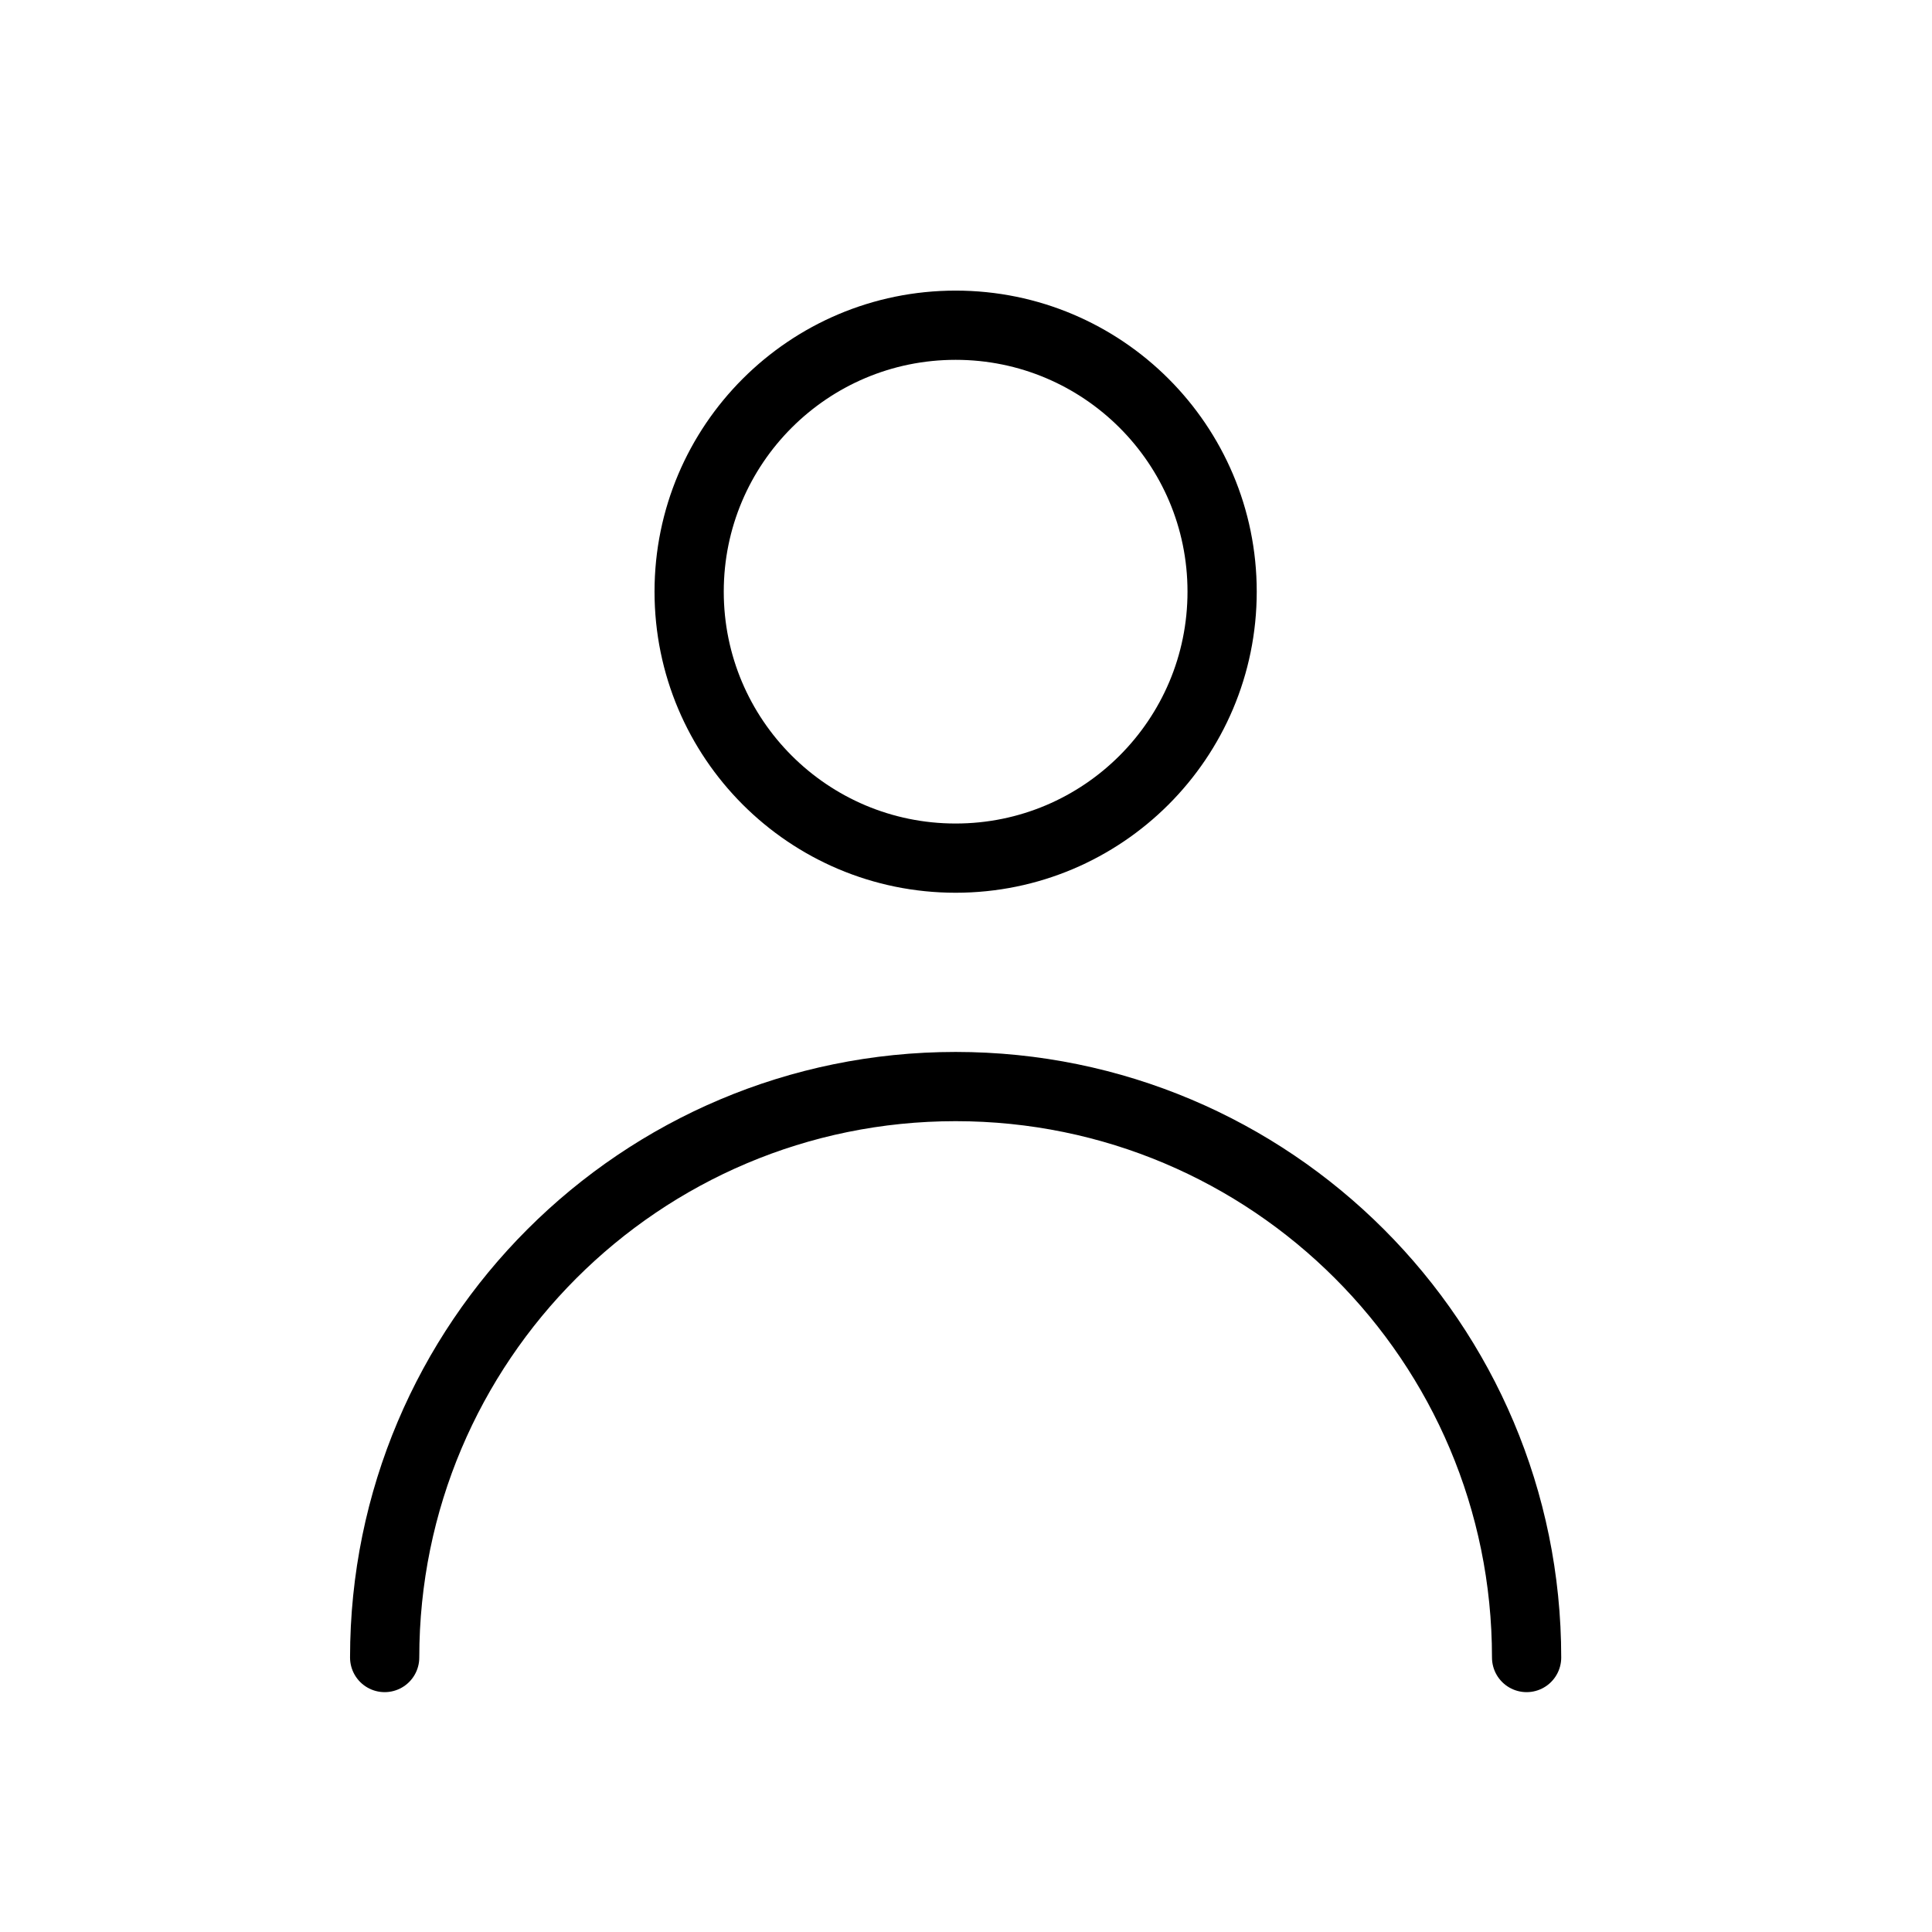 <svg width="30" height="30" viewBox="0 0 30 30" fill="none" xmlns="http://www.w3.org/2000/svg">
<path d="M5.973 25.738C5.973 20.841 9.942 16.872 14.839 16.872C19.736 16.872 23.705 20.841 23.705 25.738M18.977 9.187C18.977 11.473 17.124 13.325 14.839 13.325C12.554 13.325 10.701 11.473 10.701 9.187C10.701 6.902 12.554 5.05 14.839 5.05C17.124 5.05 18.977 6.902 18.977 9.187Z" stroke="black" stroke-width="1.075" stroke-linecap="round"/>
</svg>
